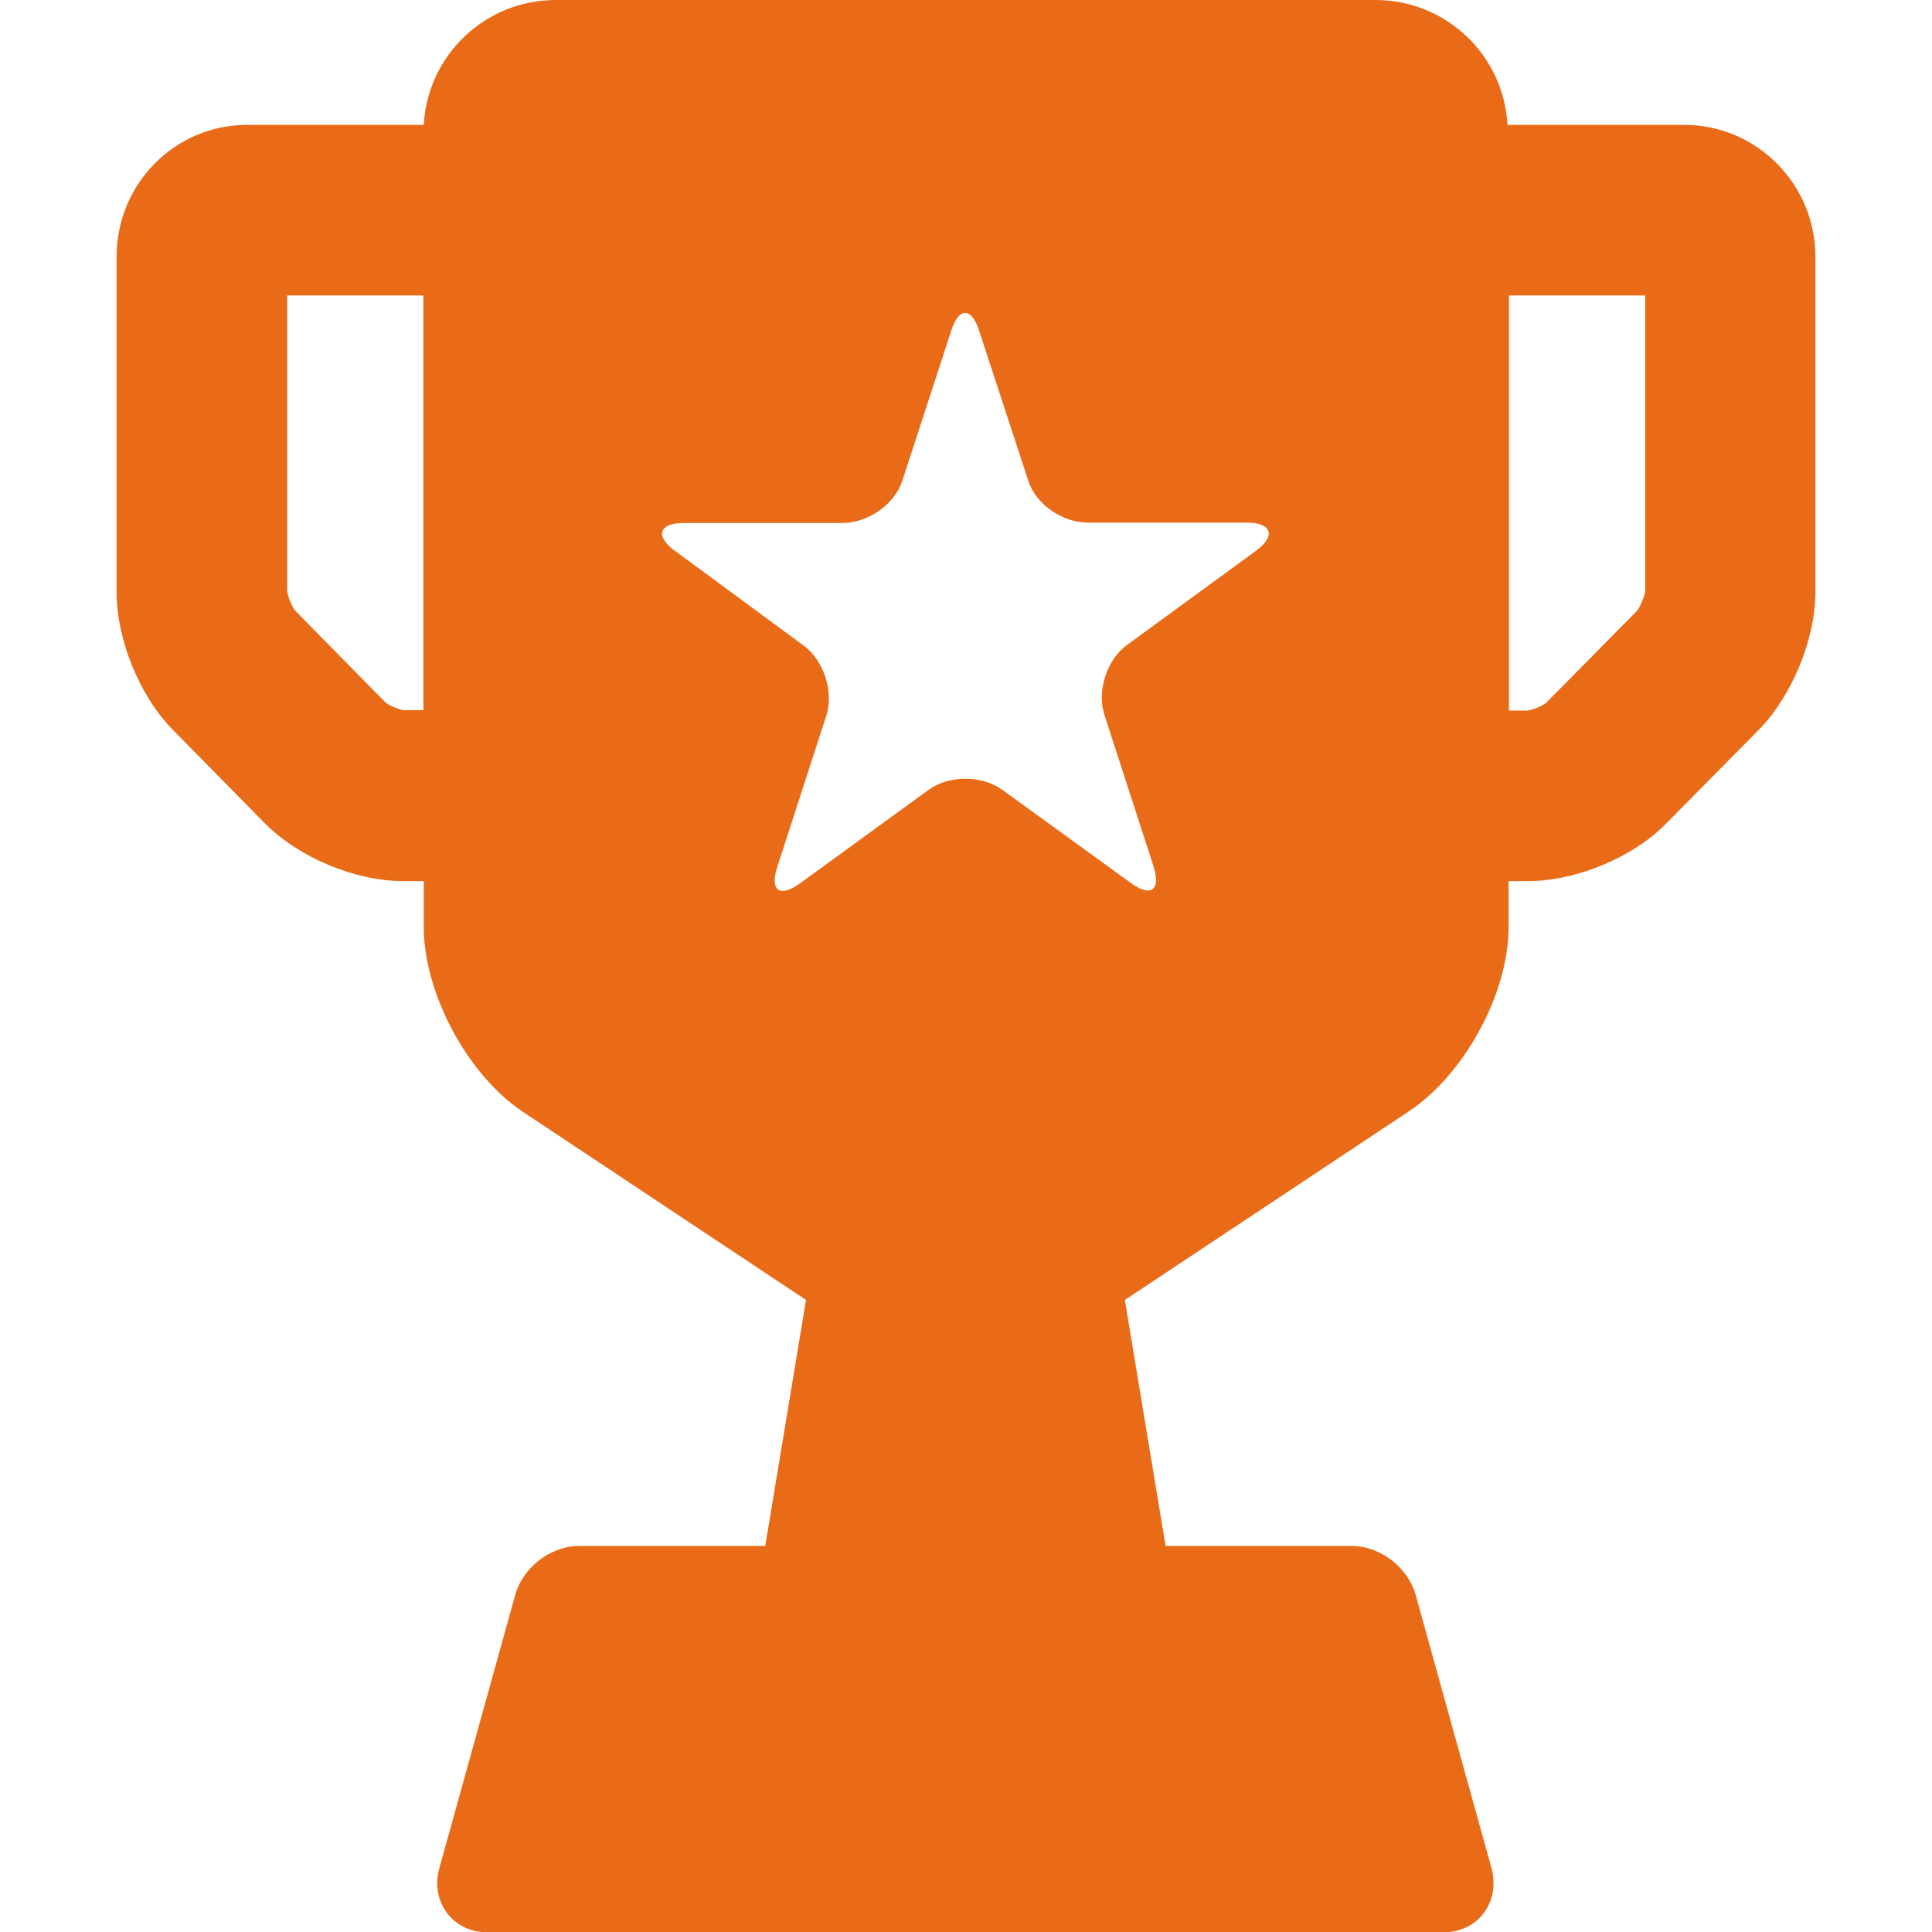 <svg xmlns="http://www.w3.org/2000/svg" viewBox="0 0 512 512"><path d="M446.4 33.1h-46.9c-1-18.5-16.3-33.1-35-33.1H147.3c-18.7 0-34 14.6-35 33.1H65.4c-19 0-34.5 15.6-34.5 34.9v88.9c0 12.6 6.1 27.6 14.9 36.5l24.4 24.8c8.9 9 23.9 15.3 36.6 15.3h5.5v12.1c0 17.7 11.6 39.2 26.2 49l75.1 49.9-10.8 65.2h-49.3c-7.6 0-15 5.7-17 13.1l-20.1 72.4c-1.2 4.2-.4 8.5 2.1 11.8 2.5 3.3 6.4 5.1 10.8 5.1h253.1c4.4 0 8.3-1.8 10.8-5.1s3.2-7.6 2.1-11.8l-20.1-72.4c-2-7.4-9.4-13.1-17-13.1h-49.3l-10.8-65.2 75.3-50c14.7-9.8 26.4-31.2 26.4-48.9v-12.1h5.2c12.7 0 27.8-6.3 36.6-15.3l24.5-24.8c8.8-9 15-24 15-36.5V68c0-19.2-15.6-34.9-34.7-34.9zM112.2 188.2h-5.3c-1.2-.2-3.7-1.2-4.7-2l-24.1-24.5c-.8-1.1-1.9-3.8-2-5.1V78.3h36.1v109.9zM332.8 146l-34.1 24.9c-5.4 3.9-8.1 12.3-6 18.6l13 40.1c2 6.3-.7 8.3-6 4.4l-34.1-24.7c-5.4-3.9-14.1-3.9-19.5 0L212 234.1c-5.4 3.9-8.1 1.9-6-4.4l13-40.1c2-6.3-.7-14.6-6-18.5L178.9 146c-5.4-3.9-4.3-7.4 2.3-7.4h42.1c6.6 0 13.7-4.8 15.8-11.1l13-39.9c2-6.3 5.4-6.2 7.4.1l13 39.7c2 6.3 9.1 11.1 15.8 11.1h42.1c6.7 0 7.8 3.6 2.4 7.5zM436 156.7c-.2 1.3-1.3 4-2.1 5.1l-24.2 24.5c-1 .8-3.5 1.8-4.8 2h-5v-110H436v78.4z" fill="#e96b17"/></svg>